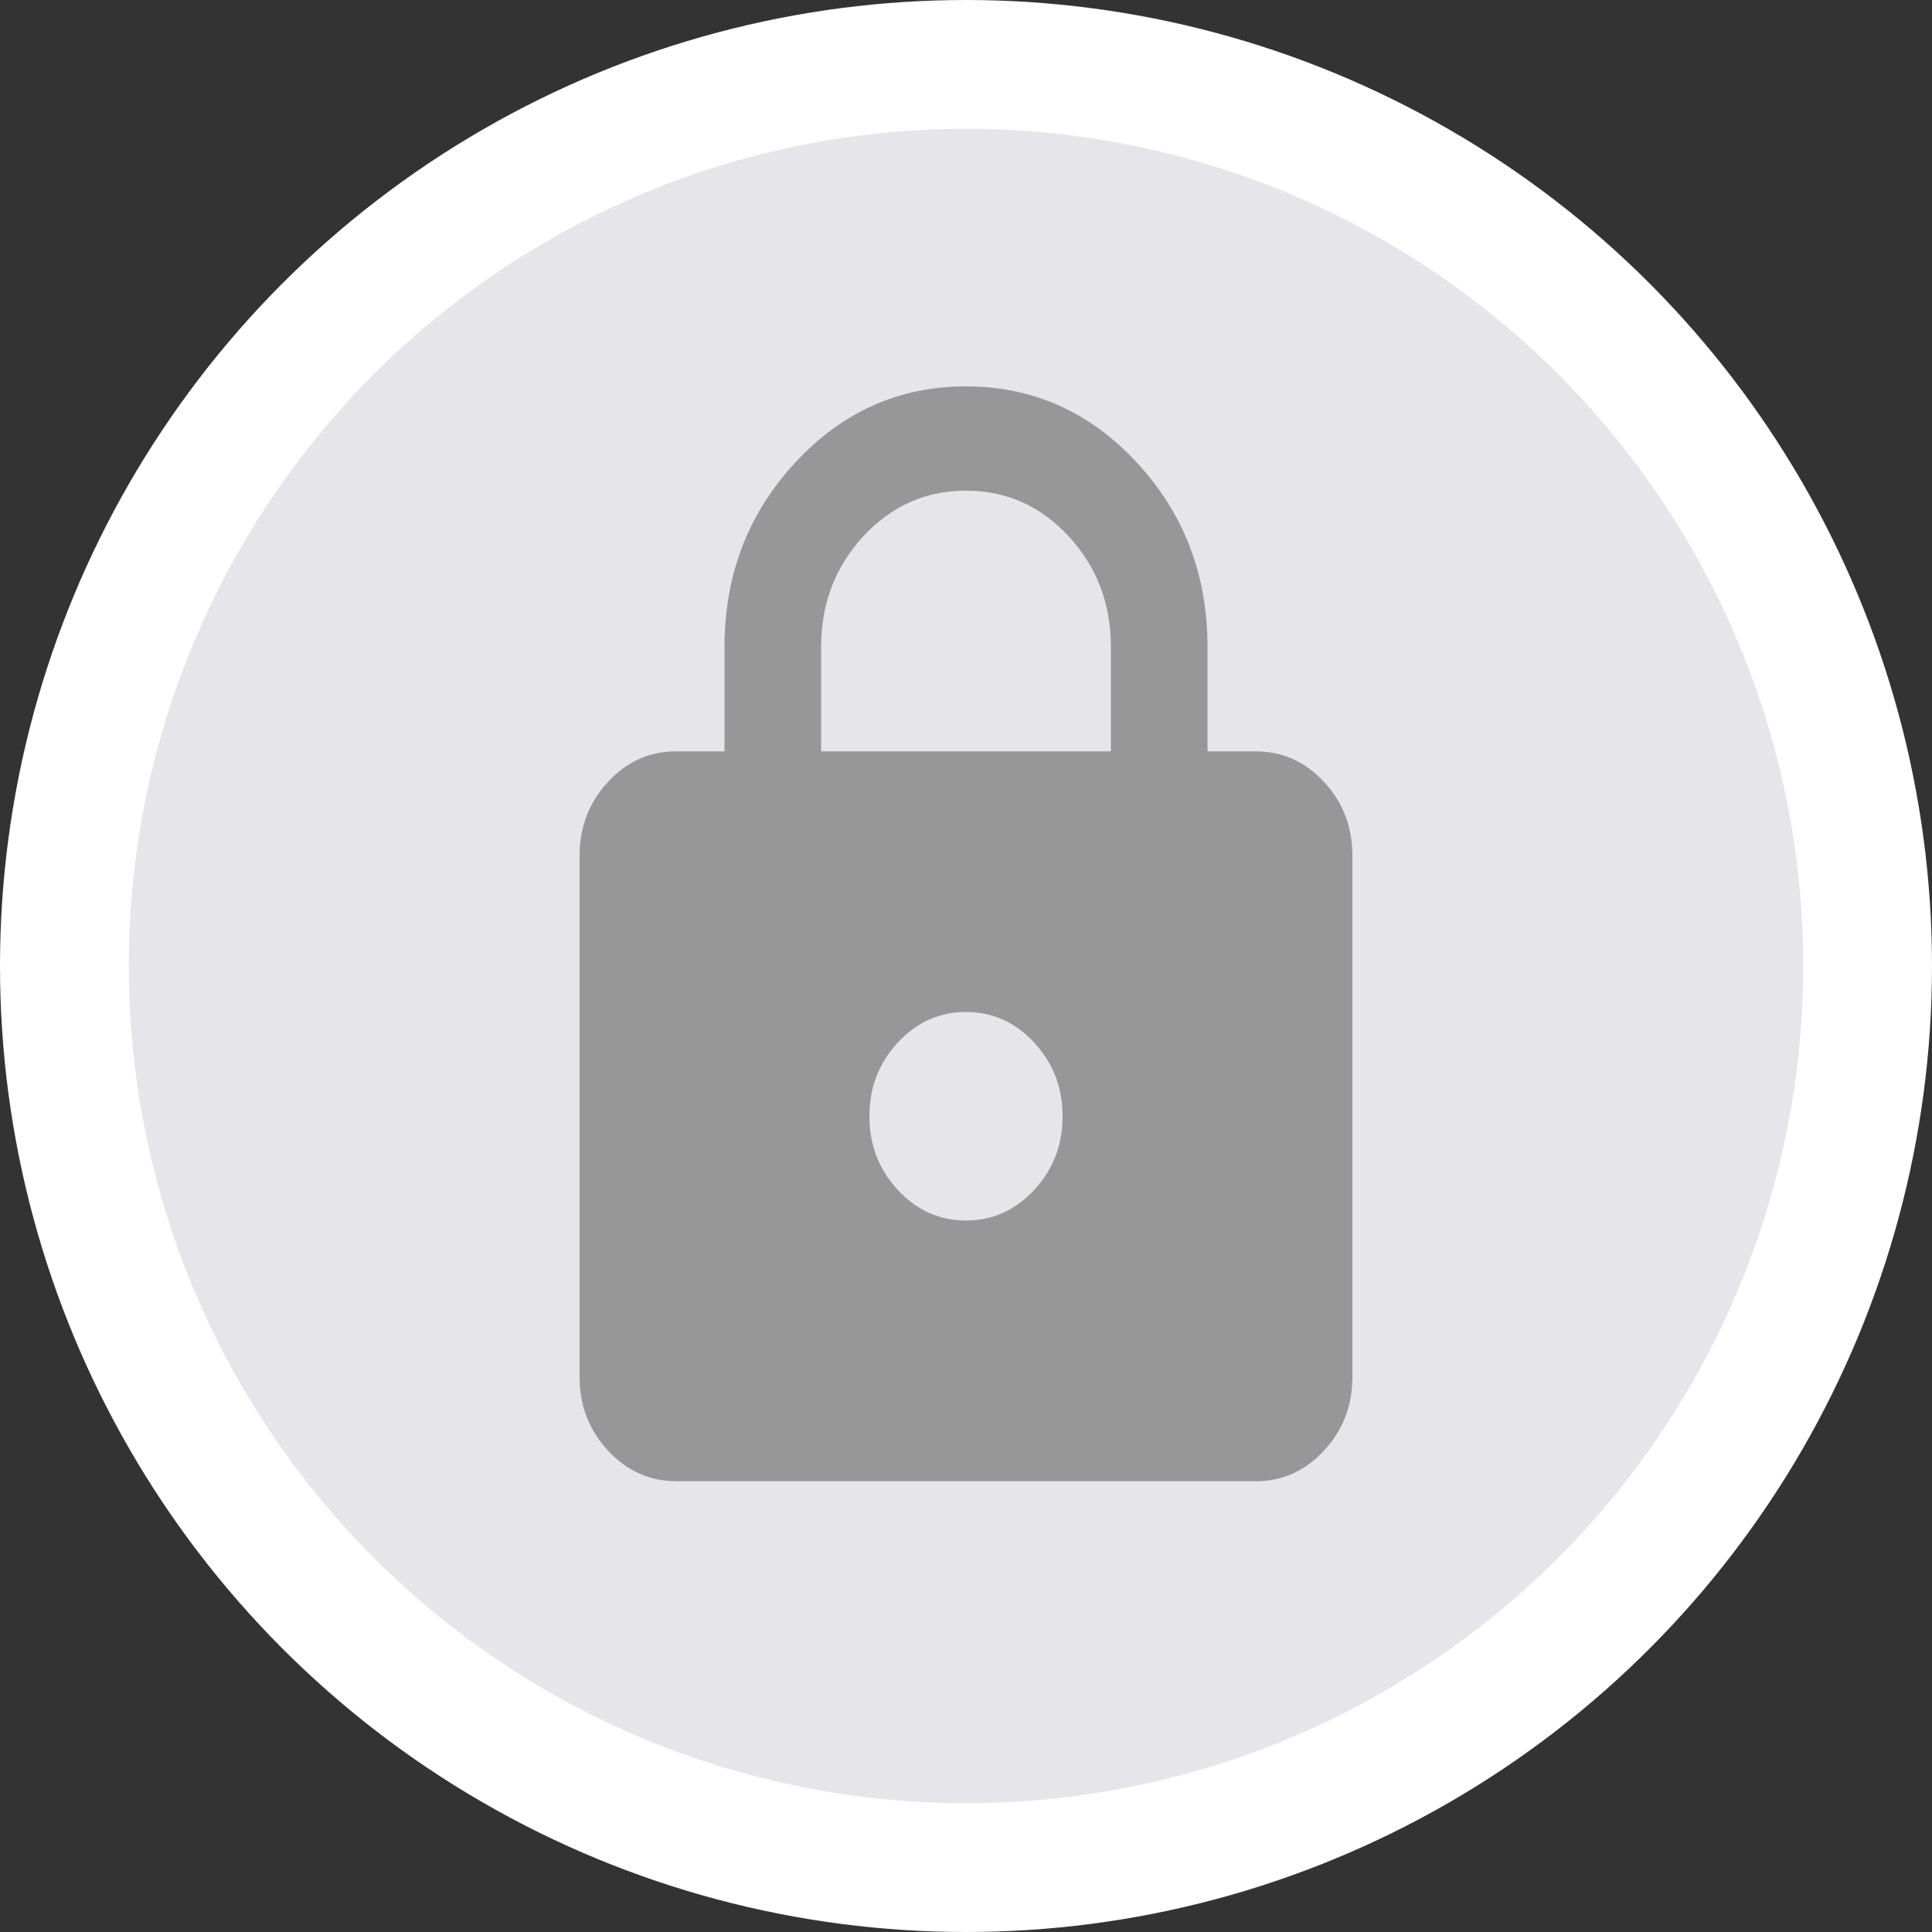 <svg width="30" height="30" viewBox="0 0 30 30" fill="none" xmlns="http://www.w3.org/2000/svg">
<rect x="0" y="0" width="30" height="30" fill="#333333" stroke="none"/>
<circle cx="15" cy="15" r="14" fill="#E5E5EA" stroke="white" stroke-width="2"/>
<path d="M10.5 23C10.088 23 9.734 22.841 9.44 22.524C9.146 22.207 8.999 21.826 9 21.381V13.286C9 12.841 9.147 12.459 9.441 12.142C9.735 11.825 10.088 11.666 10.5 11.667H11.25V10.048C11.25 8.928 11.616 7.973 12.347 7.184C13.079 6.394 13.963 5.999 15 6C16.038 6 16.922 6.395 17.654 7.184C18.385 7.974 18.75 8.928 18.75 10.048V11.667H19.5C19.913 11.667 20.266 11.825 20.56 12.143C20.854 12.46 21 12.841 21 13.286V21.381C21 21.826 20.853 22.207 20.559 22.525C20.265 22.842 19.912 23 19.5 23H10.5ZM15 18.952C15.412 18.952 15.766 18.794 16.06 18.476C16.354 18.159 16.5 17.778 16.5 17.333C16.5 16.888 16.353 16.507 16.059 16.189C15.765 15.872 15.412 15.714 15 15.714C14.588 15.714 14.234 15.873 13.94 16.19C13.646 16.508 13.499 16.889 13.5 17.333C13.5 17.779 13.647 18.16 13.941 18.477C14.235 18.794 14.588 18.953 15 18.952ZM12.75 11.667H17.25V10.048C17.25 9.373 17.031 8.8 16.594 8.327C16.156 7.855 15.625 7.619 15 7.619C14.375 7.619 13.844 7.855 13.406 8.327C12.969 8.8 12.75 9.373 12.75 10.048V11.667Z" fill="#979797"/>
</svg>
